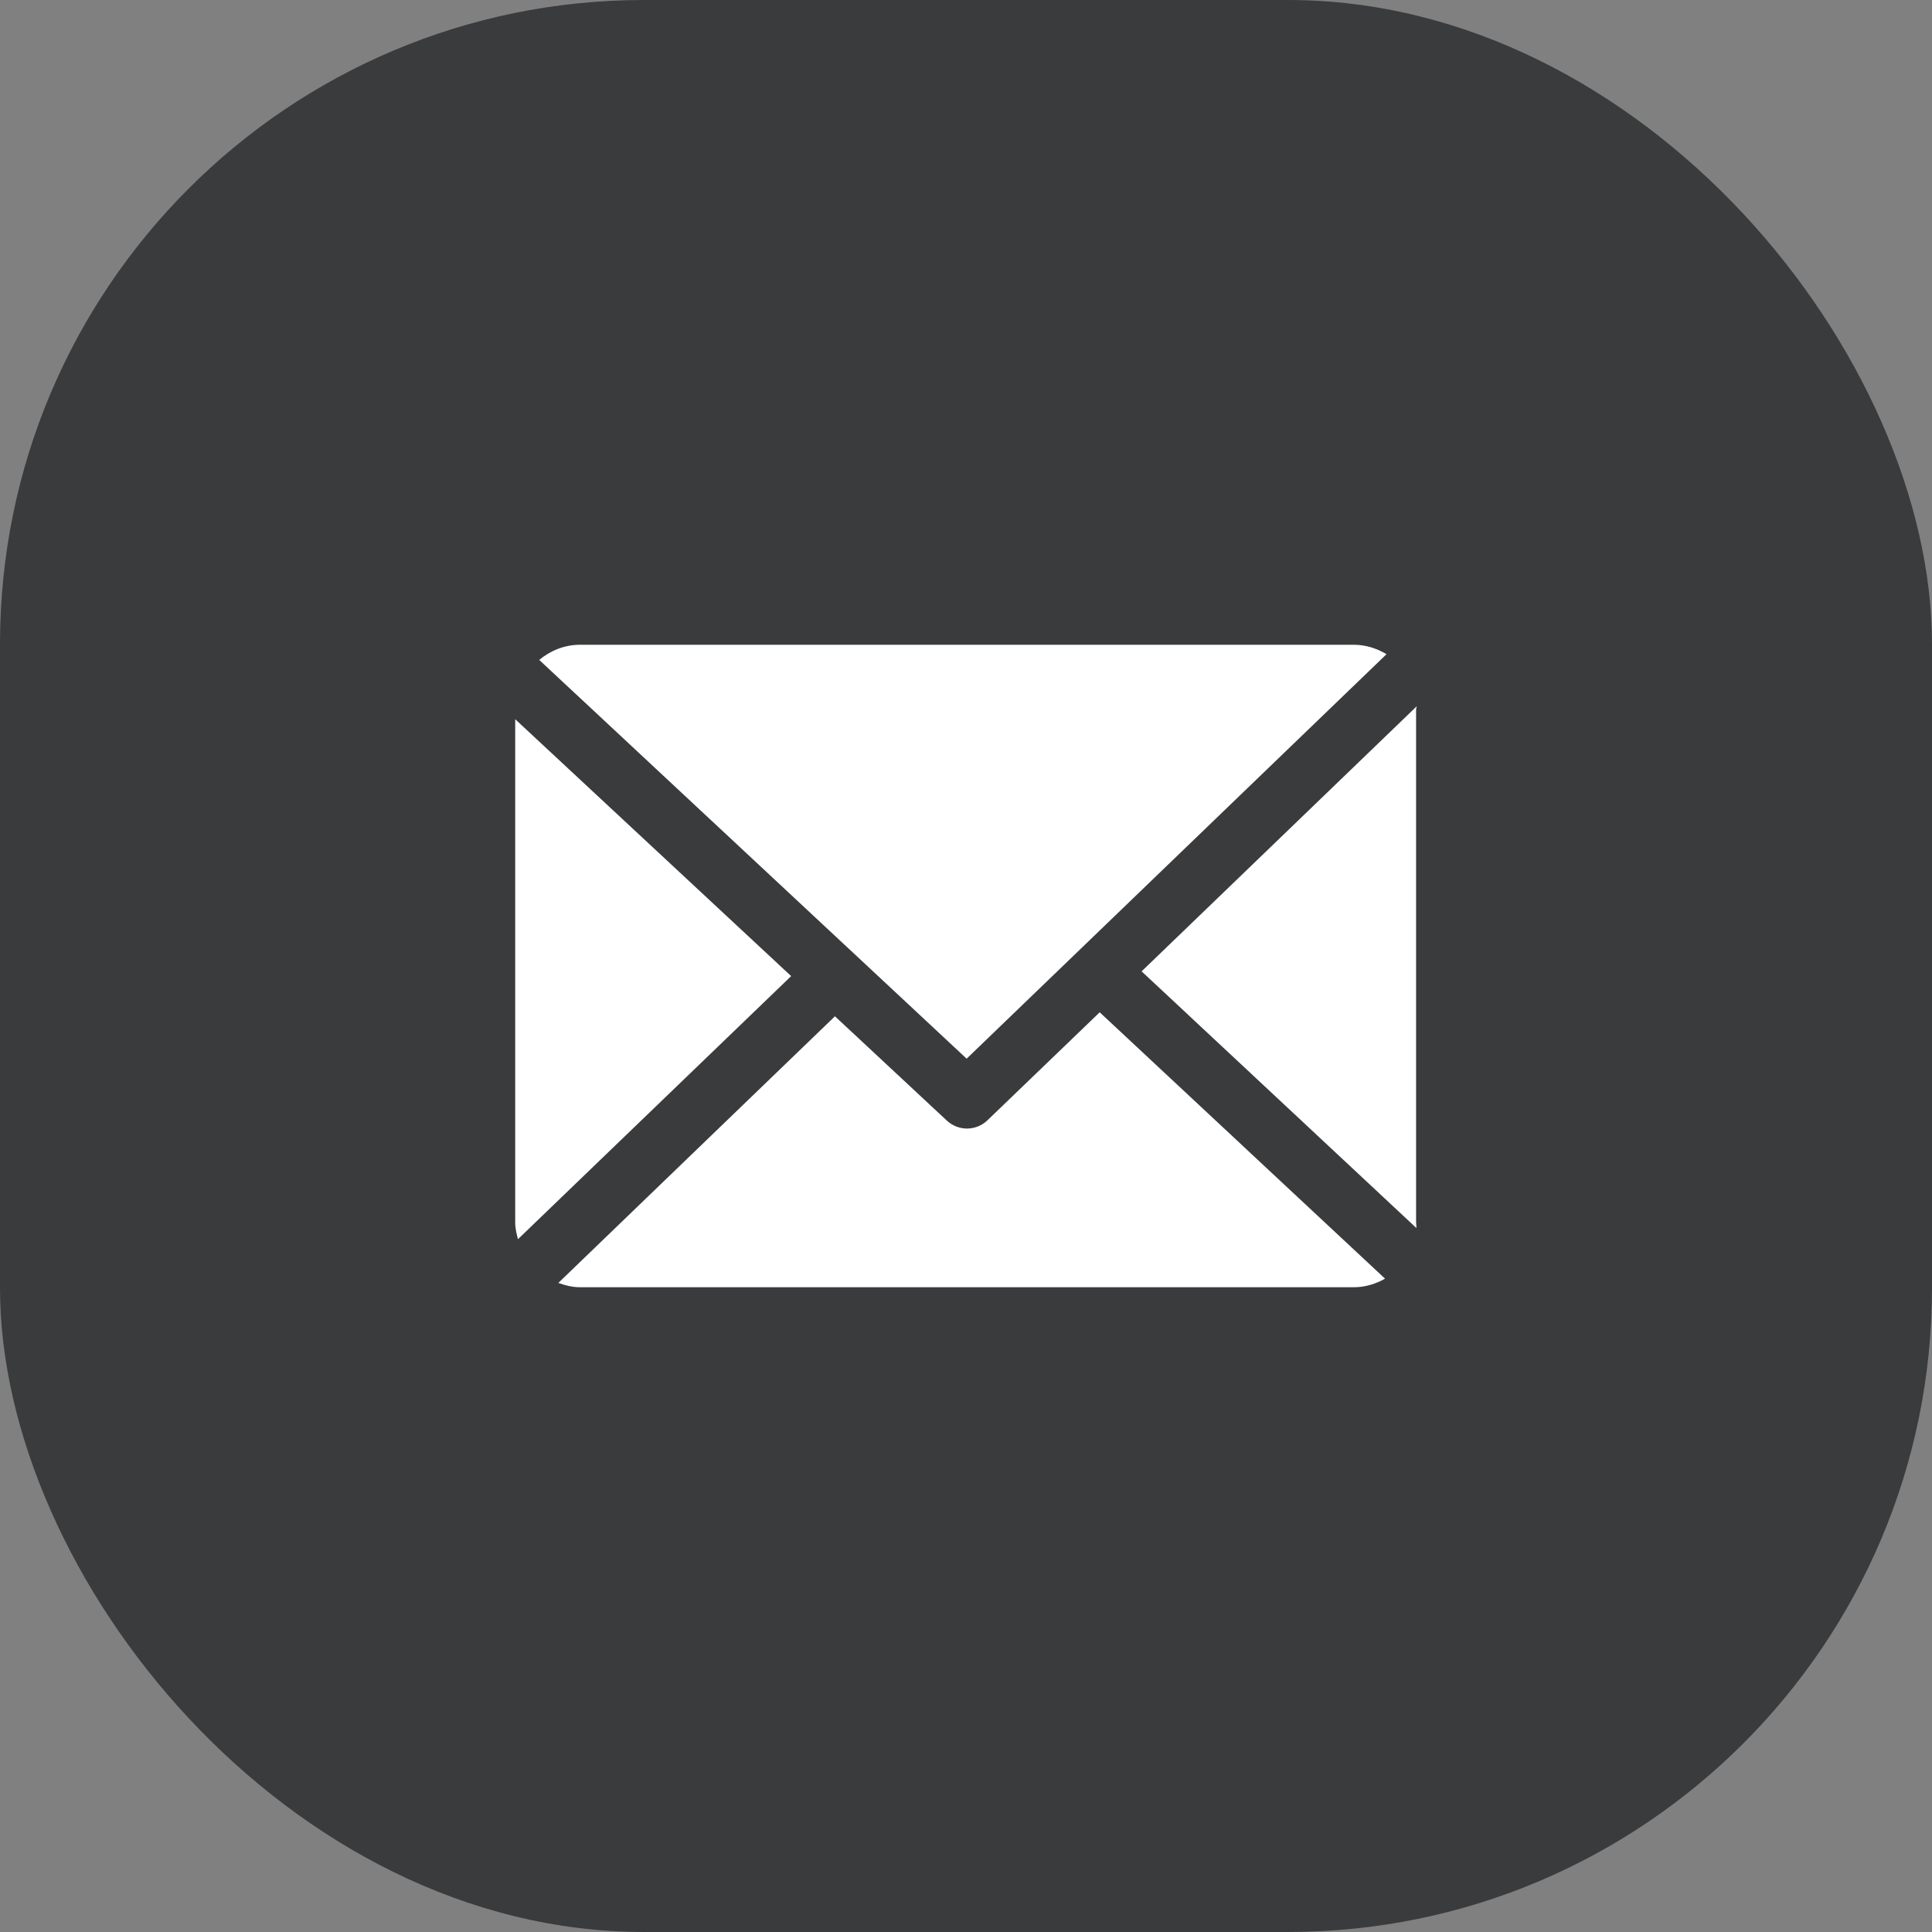 <svg width="30" height="30" viewBox="0 0 30 30" fill="none" xmlns="http://www.w3.org/2000/svg">
<rect x="0" y="0" width="30" height="30" fill="#808080" stroke="none"/>
<rect width="30" height="30" rx="10" fill="#3A3B3C"/>
<path d="M21.989 11.014C21.989 10.998 22 10.983 21.999 10.967L17.727 15.083L21.994 19.069C21.996 19.04 21.989 19.011 21.989 18.982V11.014Z" fill="white"/>
<path d="M17.076 15.719L15.332 17.397C15.243 17.482 15.129 17.524 15.015 17.524C14.904 17.524 14.792 17.483 14.704 17.402L12.965 15.781L8.67 19.921C8.774 19.959 8.886 19.988 9.004 19.988H21.027C21.201 19.988 21.365 19.935 21.507 19.855L17.076 15.719Z" fill="white"/>
<path d="M15.01 16.439L21.53 10.158C21.383 10.071 21.211 10.012 21.027 10.012H9.004C8.764 10.012 8.544 10.105 8.373 10.247L15.01 16.439Z" fill="white"/>
<path d="M8 11.168V18.983C8 19.073 8.021 19.159 8.043 19.242L12.285 15.157L8 11.168Z" fill="white"/>
</svg>

